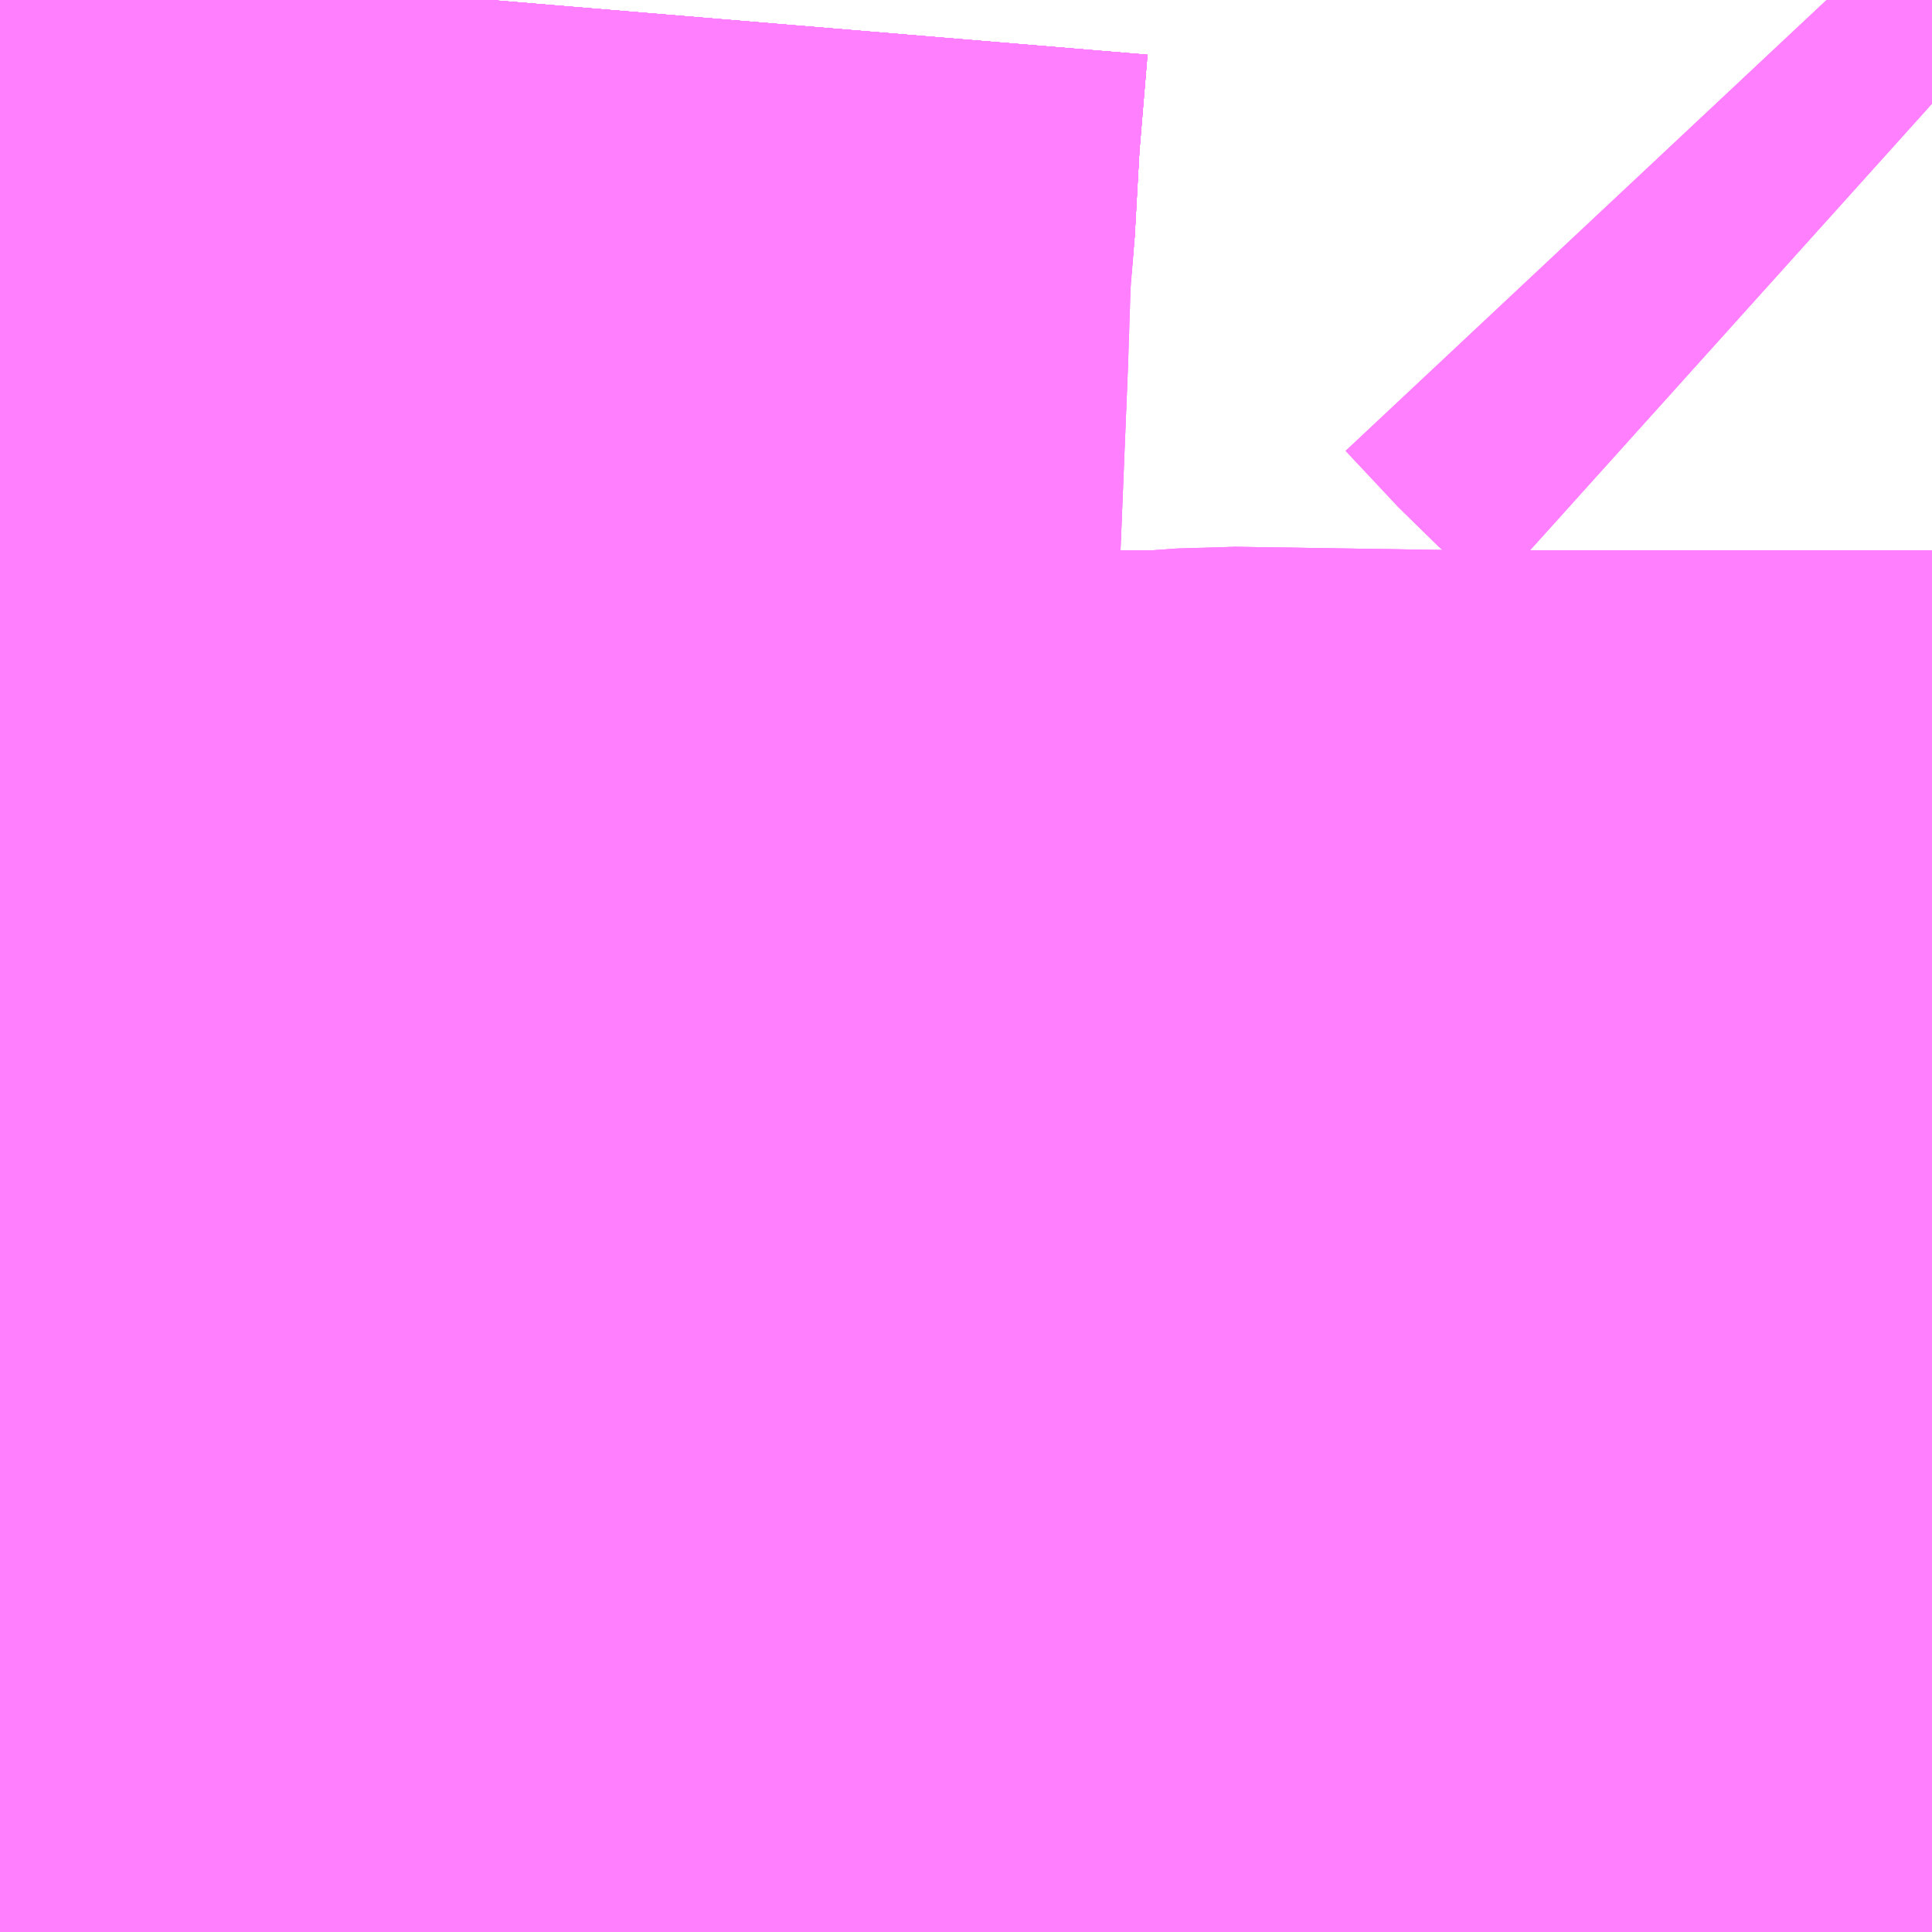 <?xml version="1.0" encoding="UTF-8"?>
<svg  xmlns="http://www.w3.org/2000/svg" xmlns:xlink="http://www.w3.org/1999/xlink" xmlns:go="http://purl.org/svgmap/profile" property="N07_001,N07_002,N07_003,N07_004,N07_005,N07_006,N07_007" viewBox="13571.411 -3495.85 1.099 1.099" go:dataArea="13571.4111328125 -3495.849609375 1.0986328125 1.0986328125" >
<globalCoordinateSystem srsName="http://purl.org/crs/84" transform="matrix(100.0,0.0,0.0,-100.0,0.0,0.0)" />
<defs>
 <g id="p0" >
  <circle cx="0.0" cy="0.0" r="3" stroke="green" stroke-width="0.75" vector-effect="non-scaling-stroke" />
 </g>
</defs>
<g fill="none" fill-rule="evenodd" stroke="#FF00FF" stroke-width="0.75" opacity="0.5" vector-effect="non-scaling-stroke" stroke-linejoin="bevel" >
<path content="1,京浜急行バス（株）,シルフィード号,1.0,1.0,1.0," xlink:title="1" d="M13571.68,-3494.751L13571.68,-3494.767L13571.675,-3494.872L13571.678,-3494.954L13571.677,-3494.961L13571.678,-3494.967L13571.676,-3495.061L13571.674,-3495.131L13571.674,-3495.162L13571.673,-3495.177L13571.673,-3495.254L13571.673,-3495.259L13571.673,-3495.535L13571.678,-3495.658L13571.676,-3495.664L13571.68,-3495.719L13571.682,-3495.736L13571.685,-3495.79L13571.69,-3495.85"/>
<path content="1,日本交通（株）,米子～京都線,3.0,3.0,3.0," xlink:title="1" d="M13571.68,-3494.751L13571.68,-3494.767L13571.678,-3494.954L13571.677,-3494.961L13571.676,-3495.061L13571.674,-3495.162L13571.673,-3495.254L13571.673,-3495.259L13571.672,-3495.451L13571.673,-3495.535L13571.678,-3495.658L13571.68,-3495.719L13571.682,-3495.736L13571.685,-3495.79L13571.69,-3495.85"/>
<path content="1,日本交通（株）,鳥取～京都線,3.0,3.0,3.0," xlink:title="1" d="M13571.68,-3494.751L13571.68,-3494.767L13571.678,-3494.954L13571.677,-3494.961L13571.676,-3495.061L13571.674,-3495.162L13571.673,-3495.254L13571.673,-3495.259L13571.672,-3495.451L13571.673,-3495.535L13571.678,-3495.658L13571.68,-3495.719L13571.682,-3495.736L13571.685,-3495.79L13571.69,-3495.85"/>
<path content="1,阪急バス（株）,長岡京線（菱川系統）71,8.0,8.0,8.0," xlink:title="1" d="M13571.69,-3495.85L13571.685,-3495.79L13571.682,-3495.736L13571.68,-3495.719L13571.676,-3495.664L13571.673,-3495.535L13571.672,-3495.451L13571.673,-3495.259L13571.673,-3495.254L13571.673,-3495.177L13571.674,-3495.162L13571.674,-3495.131L13571.676,-3495.061L13571.678,-3494.967L13571.677,-3494.961L13571.678,-3494.954L13571.675,-3494.872L13571.68,-3494.767L13571.68,-3494.751"/>
<path content="1,阪急バス（株）,長岡京線（菱川系統）72,8.0,8.0,8.0," xlink:title="1" d="M13571.69,-3495.85L13571.685,-3495.79L13571.682,-3495.736L13571.68,-3495.719L13571.676,-3495.664L13571.673,-3495.535L13571.672,-3495.451L13571.673,-3495.259L13571.673,-3495.254L13571.673,-3495.177L13571.674,-3495.162L13571.674,-3495.131L13571.676,-3495.061L13571.678,-3494.967L13571.677,-3494.961L13571.678,-3494.954L13571.675,-3494.872L13571.68,-3494.767L13571.68,-3494.751"/>
<path content="2,京都市,13号系統,28.5,26.0,26.0," xlink:title="2" d="M13571.674,-3495.131L13571.674,-3495.162"/>
<path content="2,京都市,13号系統,28.5,26.0,26.0," xlink:title="2" d="M13571.674,-3495.162L13571.673,-3495.177L13571.673,-3495.254L13571.673,-3495.259L13571.672,-3495.451L13571.673,-3495.535L13571.676,-3495.664L13571.682,-3495.736L13571.685,-3495.79L13571.69,-3495.85"/>
<path content="2,京都市,13号系統,28.5,26.0,26.0," xlink:title="2" d="M13572.45,-3495.85L13572.48,-3495.818L13572.51,-3495.791M13572.51,-3495.162L13572.417,-3495.162L13572.279,-3495.162L13572.238,-3495.162L13572.108,-3495.164L13572.085,-3495.162L13572.012,-3495.162L13571.674,-3495.162"/>
<path content="2,京都市,18号系統,38.5,30.5,30.5," xlink:title="2" d="M13572.51,-3494.767L13572.5,-3494.767L13572.478,-3494.768"/>
<path content="2,京都市,22号系統,31.5,25.0,20.5," xlink:title="2" d="M13572.51,-3494.767L13572.5,-3494.767L13572.478,-3494.768L13572.422,-3494.766L13572.382,-3494.765L13572.37,-3494.765L13572.363,-3494.765L13572.354,-3494.765L13572.173,-3494.765L13572.173,-3494.751"/>
<path content="2,京都市,78号系統,25.0,16.0,16.0," xlink:title="2" d="M13571.674,-3495.162L13571.674,-3495.131"/>
<path content="2,京都市,78号系統,25.0,16.0,16.0," xlink:title="2" d="M13571.674,-3495.162L13571.673,-3495.177L13571.673,-3495.254L13571.673,-3495.259L13571.672,-3495.451L13571.673,-3495.535L13571.676,-3495.664L13571.68,-3495.719L13571.682,-3495.736L13571.685,-3495.79L13571.69,-3495.85"/>
<path content="2,京都市,78号系統,25.0,16.0,16.0," xlink:title="2" d="M13572.45,-3495.85L13572.48,-3495.818L13572.51,-3495.791M13572.51,-3495.162L13572.417,-3495.162L13572.279,-3495.162L13572.238,-3495.162L13572.108,-3495.164L13572.094,-3495.163L13572.085,-3495.162L13572.012,-3495.162L13571.674,-3495.162"/>
<path content="2,京都市,南1号系統,12.0,9.5,7.0," xlink:title="2" d="M13571.69,-3495.85L13571.685,-3495.79L13571.682,-3495.736L13571.68,-3495.719L13571.676,-3495.664L13571.673,-3495.535L13571.672,-3495.451L13571.673,-3495.259L13571.673,-3495.254L13571.673,-3495.177L13571.674,-3495.162L13571.674,-3495.131L13571.678,-3494.967L13571.675,-3494.872L13571.68,-3494.767L13571.687,-3494.766L13571.707,-3494.766L13571.919,-3494.766L13571.962,-3494.767L13572.058,-3494.765L13572.173,-3494.765L13572.354,-3494.765L13572.363,-3494.765L13572.37,-3494.765L13572.382,-3494.765L13572.422,-3494.766L13572.478,-3494.768L13572.5,-3494.767L13572.51,-3494.767"/>
<path content="2,京都市,特13号系統,34.5,30.0,30.0," xlink:title="2" d="M13572.478,-3494.768L13572.422,-3494.766L13572.382,-3494.765L13572.37,-3494.765L13572.363,-3494.765L13572.354,-3494.765L13572.173,-3494.765L13572.058,-3494.765L13571.962,-3494.767L13571.919,-3494.766L13571.707,-3494.766L13571.687,-3494.766L13571.68,-3494.767L13571.675,-3494.872L13571.678,-3494.967L13571.674,-3495.131L13571.674,-3495.162L13571.673,-3495.177L13571.673,-3495.254L13571.673,-3495.259L13571.672,-3495.451L13571.673,-3495.535L13571.676,-3495.664L13571.68,-3495.719L13571.682,-3495.736L13571.685,-3495.79L13571.69,-3495.85"/>
<path content="2,京都市,特南1号系統,5.5,5.5,0.0," xlink:title="2" d="M13571.674,-3495.131L13571.674,-3495.162"/>
<path content="2,京都市,特南1号系統,5.5,5.5,0.0," xlink:title="2" d="M13571.674,-3495.162L13572.012,-3495.162L13572.085,-3495.162L13572.094,-3495.163L13572.108,-3495.164L13572.238,-3495.162L13572.279,-3495.162L13572.417,-3495.162L13572.51,-3495.162"/>
<path content="2,京都市,特南1号系統,5.5,5.5,0.0," xlink:title="2" d="M13571.69,-3495.85L13571.685,-3495.79L13571.682,-3495.736L13571.68,-3495.719L13571.676,-3495.664L13571.673,-3495.535L13571.672,-3495.451L13571.673,-3495.259L13571.673,-3495.254L13571.673,-3495.177L13571.674,-3495.162"/>
</g>
</svg>
